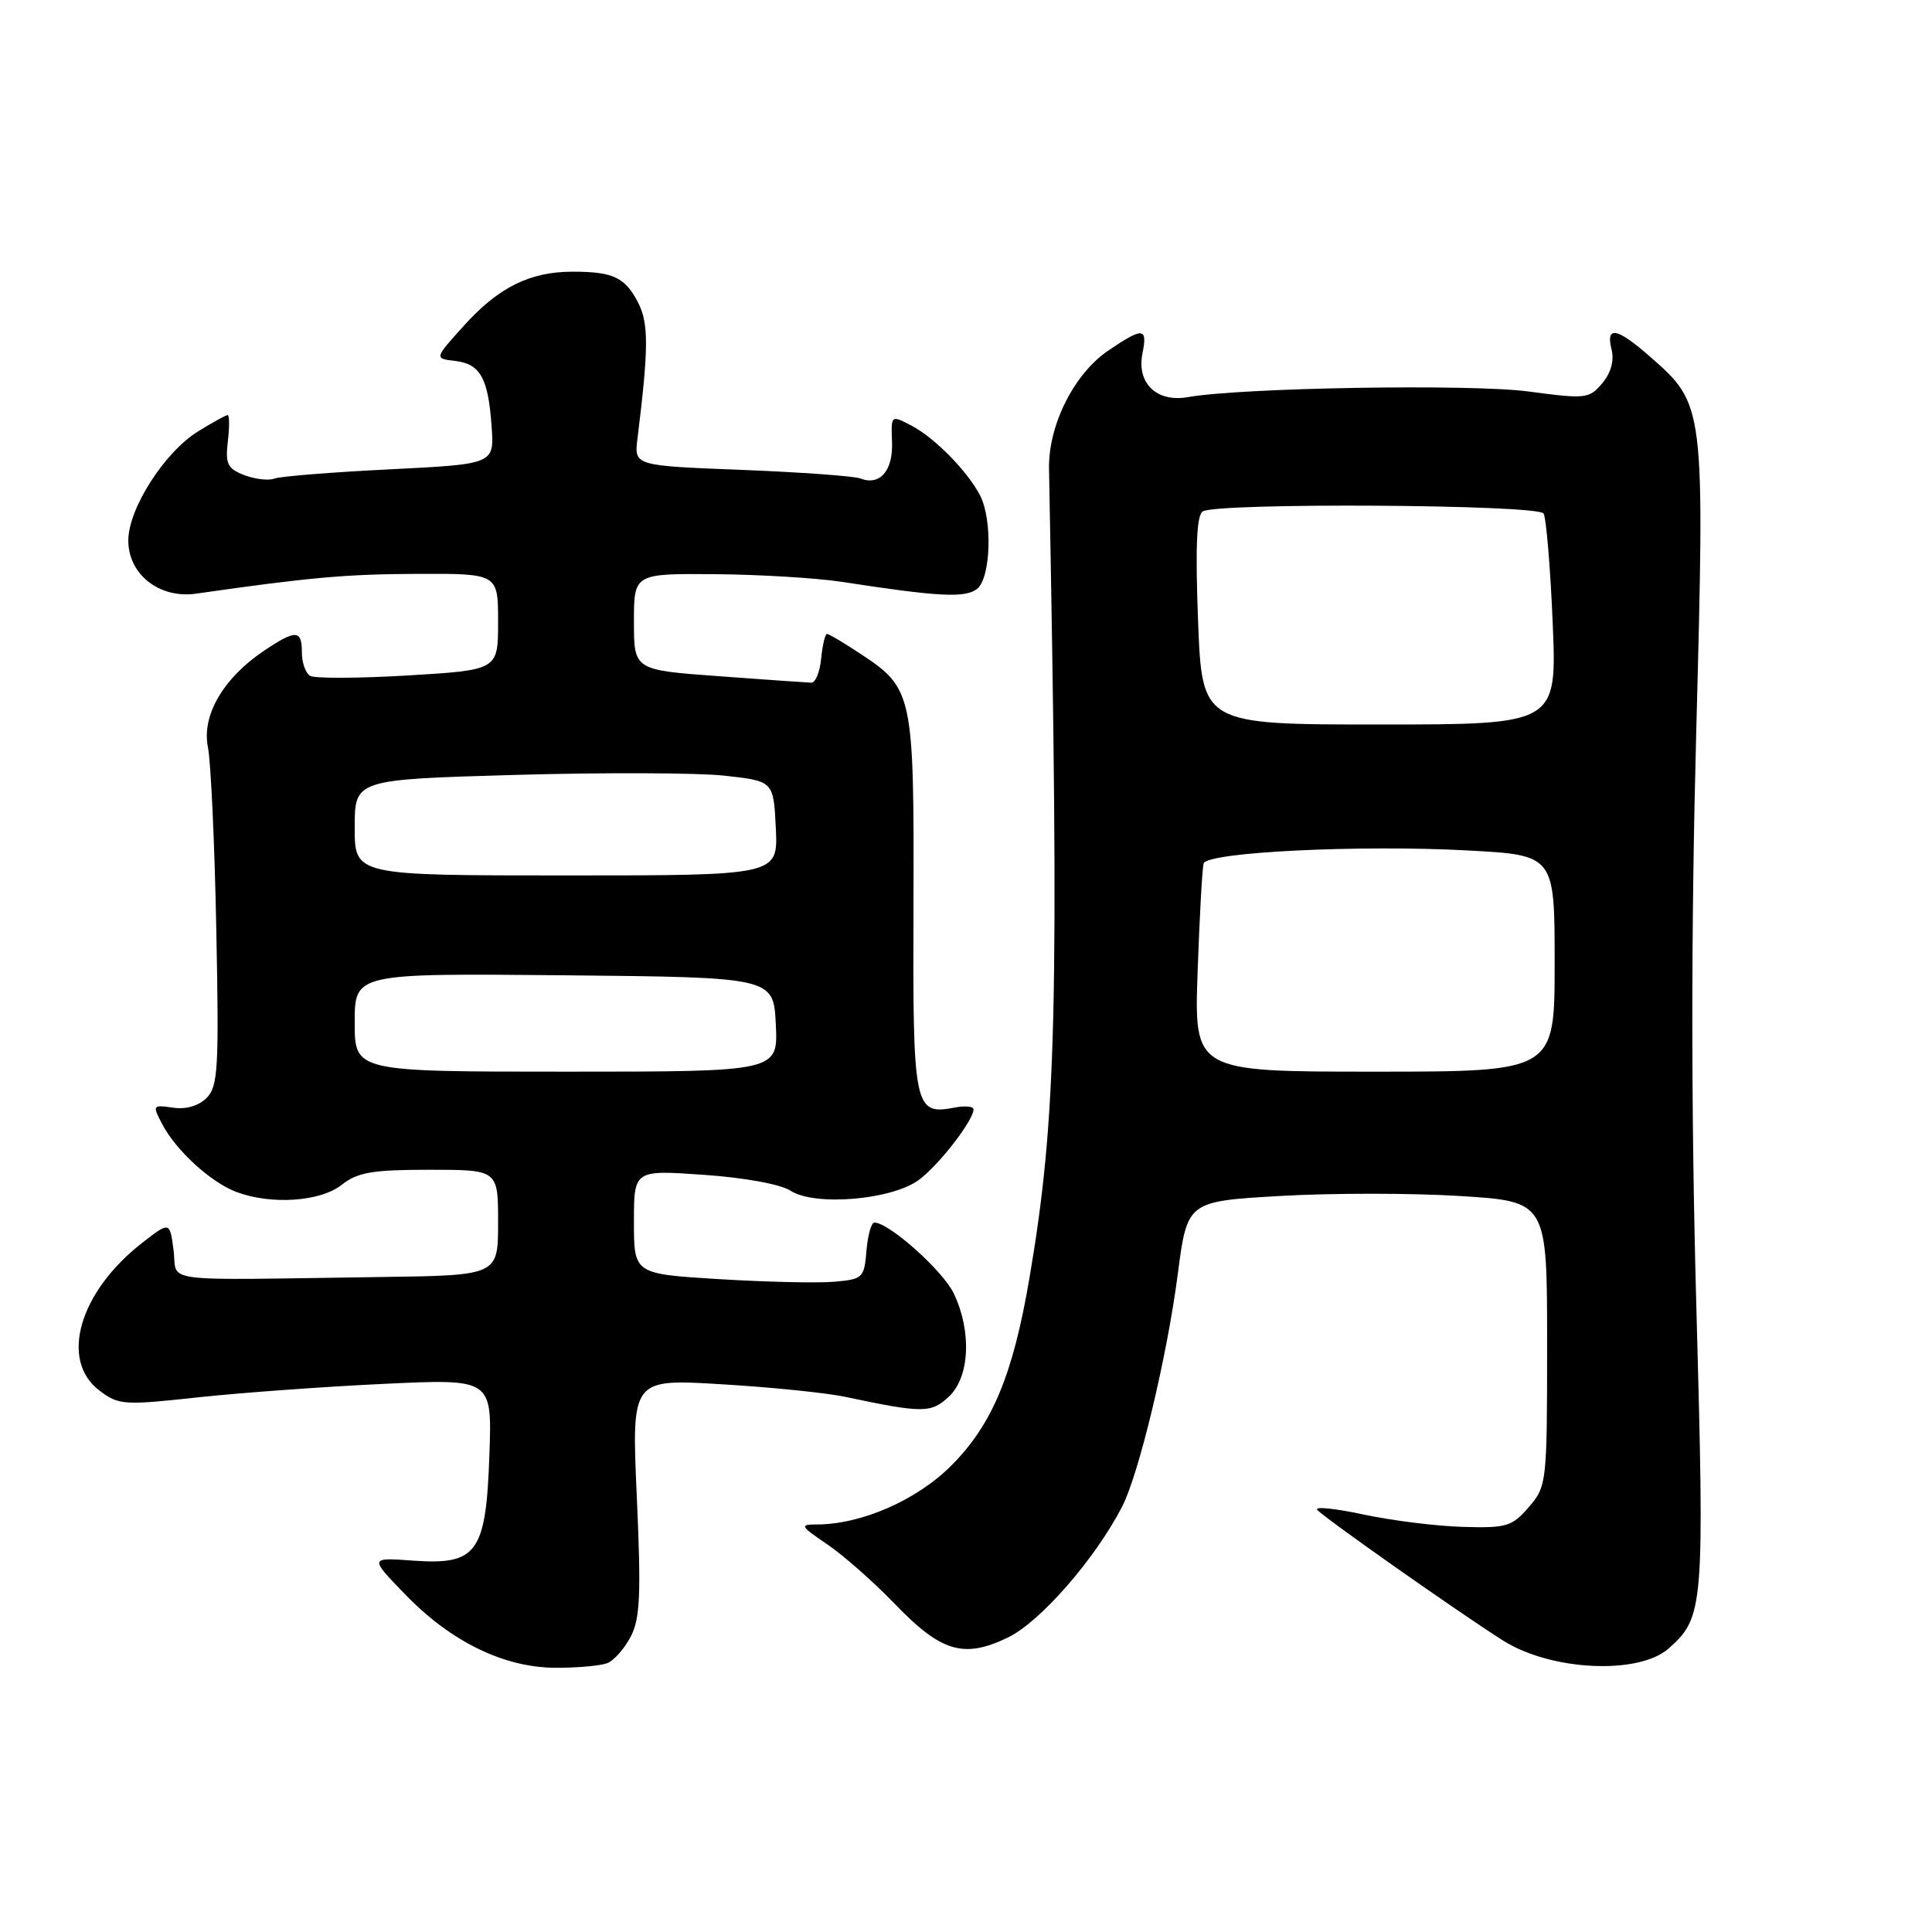 <?xml version="1.0" encoding="UTF-8" standalone="no"?>
<!DOCTYPE svg PUBLIC "-//W3C//DTD SVG 1.1//EN" "http://www.w3.org/Graphics/SVG/1.1/DTD/svg11.dtd" >
<svg xmlns="http://www.w3.org/2000/svg" xmlns:xlink="http://www.w3.org/1999/xlink" version="1.1" viewBox="0 0 256 256">
 <g >
 <path fill="currentColor"
d=" M 80.46 220.38 C 81.35 220.04 82.75 218.45 83.58 216.85 C 84.82 214.45 84.96 211.26 84.38 198.32 C 83.68 182.70 83.68 182.70 95.59 183.42 C 102.14 183.81 109.53 184.56 112.00 185.09 C 122.31 187.27 123.39 187.27 125.75 185.04 C 128.49 182.46 128.78 176.44 126.39 171.41 C 124.96 168.39 117.81 162.00 115.86 162.00 C 115.45 162.00 114.98 163.69 114.81 165.75 C 114.51 169.34 114.33 169.51 110.50 169.84 C 108.30 170.03 101.44 169.87 95.25 169.49 C 84.00 168.80 84.00 168.80 84.00 161.91 C 84.00 155.02 84.00 155.02 93.25 155.67 C 98.63 156.04 103.44 156.92 104.76 157.78 C 107.98 159.86 118.17 159.00 121.76 156.34 C 124.41 154.38 129.00 148.45 129.00 146.99 C 129.00 146.60 127.87 146.49 126.49 146.76 C 121.12 147.78 120.94 146.89 121.04 119.92 C 121.13 92.00 120.97 91.23 114.09 86.68 C 111.86 85.20 109.84 84.00 109.58 84.00 C 109.33 84.00 108.99 85.46 108.81 87.25 C 108.64 89.04 108.05 90.48 107.50 90.46 C 106.95 90.44 101.44 90.06 95.25 89.60 C 84.00 88.78 84.00 88.78 84.00 82.39 C 84.00 76.00 84.00 76.00 94.75 76.08 C 100.66 76.13 108.20 76.59 111.50 77.09 C 124.44 79.09 127.97 79.27 129.50 78.00 C 131.29 76.51 131.52 68.89 129.88 65.68 C 128.22 62.45 123.87 58.02 120.78 56.40 C 118.06 54.98 118.06 54.98 118.20 58.58 C 118.34 62.39 116.59 64.40 114.00 63.40 C 113.17 63.08 106.09 62.57 98.26 62.26 C 84.02 61.71 84.02 61.71 84.47 58.10 C 85.95 46.17 85.97 42.84 84.55 40.09 C 82.82 36.75 81.24 36.00 75.89 36.00 C 70.24 36.00 66.08 38.05 61.52 43.10 C 57.54 47.50 57.54 47.50 60.27 47.82 C 63.64 48.21 64.69 50.07 65.14 56.50 C 65.50 61.50 65.50 61.50 51.62 62.19 C 43.99 62.57 37.12 63.12 36.36 63.41 C 35.60 63.71 33.81 63.50 32.38 62.96 C 30.14 62.10 29.84 61.49 30.19 58.48 C 30.42 56.57 30.40 55.00 30.17 55.00 C 29.93 55.00 28.17 55.97 26.25 57.16 C 21.79 59.91 17.00 67.41 17.00 71.62 C 17.00 76.12 21.14 79.36 25.99 78.66 C 41.04 76.51 45.80 76.08 55.25 76.04 C 66.00 76.00 66.00 76.00 66.00 82.39 C 66.00 88.78 66.00 88.78 54.08 89.50 C 47.52 89.89 41.67 89.91 41.08 89.55 C 40.48 89.18 40.00 87.78 40.00 86.44 C 40.00 83.42 39.20 83.39 34.92 86.27 C 29.57 89.88 26.71 94.81 27.55 99.00 C 27.94 100.92 28.44 111.79 28.66 123.14 C 29.03 141.57 28.89 143.96 27.38 145.48 C 26.32 146.54 24.63 147.03 22.91 146.77 C 20.22 146.38 20.18 146.45 21.48 148.93 C 23.31 152.44 27.91 156.65 31.32 157.94 C 35.92 159.67 42.43 159.24 45.27 157.00 C 47.39 155.33 49.33 155.00 56.91 155.00 C 66.00 155.00 66.00 155.00 66.00 162.00 C 66.00 169.00 66.00 169.00 50.50 169.21 C 20.31 169.63 23.57 170.05 23.00 165.67 C 22.50 161.84 22.50 161.84 18.86 164.67 C 10.49 171.18 7.86 180.24 13.18 184.26 C 15.72 186.18 16.42 186.23 26.18 185.16 C 31.86 184.55 42.96 183.74 50.85 183.37 C 65.20 182.69 65.20 182.69 64.85 192.74 C 64.40 205.78 63.23 207.40 54.72 206.79 C 48.94 206.37 48.94 206.37 53.72 211.30 C 59.79 217.57 66.82 220.98 73.67 220.99 C 76.51 221.00 79.56 220.72 80.46 220.38 Z  M 221.12 218.42 C 225.77 214.28 225.87 213.04 224.77 172.96 C 224.07 147.43 224.07 123.10 224.76 96.96 C 225.90 53.61 225.90 53.63 218.63 47.25 C 214.26 43.41 212.74 43.13 213.54 46.31 C 213.91 47.78 213.46 49.41 212.31 50.78 C 210.58 52.84 210.13 52.89 202.50 51.87 C 194.90 50.86 164.53 51.36 157.40 52.62 C 153.27 53.35 150.59 50.78 151.38 46.84 C 152.08 43.37 151.47 43.32 146.84 46.46 C 142.30 49.55 138.89 56.36 139.00 62.15 C 140.36 133.56 140.00 148.23 136.41 169.33 C 134.23 182.15 131.51 188.69 126.11 194.14 C 121.50 198.78 114.15 202.00 108.18 202.00 C 105.93 202.00 106.05 202.22 109.61 204.63 C 111.75 206.08 115.75 209.61 118.50 212.46 C 124.71 218.92 127.70 219.81 133.57 216.97 C 137.84 214.90 145.09 206.59 148.67 199.67 C 150.91 195.34 154.63 179.82 156.06 168.84 C 157.32 159.18 157.32 159.18 169.66 158.47 C 176.44 158.08 187.17 158.08 193.50 158.48 C 205.00 159.20 205.00 159.20 205.00 178.04 C 205.00 196.54 204.95 196.94 202.58 199.69 C 200.36 202.27 199.63 202.49 193.83 202.32 C 190.35 202.22 184.47 201.49 180.77 200.70 C 177.07 199.90 174.25 199.60 174.52 200.03 C 174.99 200.79 193.22 213.62 199.18 217.39 C 205.54 221.41 217.16 221.95 221.12 218.42 Z  M 47.00 135.48 C 47.00 128.97 47.00 128.97 74.75 129.23 C 102.50 129.50 102.50 129.50 102.80 135.75 C 103.10 142.00 103.10 142.00 75.05 142.00 C 47.00 142.00 47.00 142.00 47.00 135.48 Z  M 47.00 109.65 C 47.00 103.29 47.00 103.29 68.25 102.68 C 79.94 102.35 92.42 102.39 96.00 102.78 C 102.50 103.50 102.50 103.50 102.80 109.75 C 103.10 116.00 103.10 116.00 75.05 116.00 C 47.00 116.00 47.00 116.00 47.00 109.65 Z  M 158.69 128.75 C 158.95 121.46 159.30 115.01 159.49 114.41 C 159.94 112.91 180.17 111.92 194.50 112.69 C 206.00 113.31 206.00 113.31 206.00 127.65 C 206.00 142.00 206.00 142.00 182.12 142.00 C 158.23 142.00 158.23 142.00 158.69 128.75 Z  M 158.75 82.25 C 158.38 72.55 158.56 68.28 159.36 67.77 C 161.20 66.58 203.78 66.84 204.53 68.04 C 204.88 68.62 205.43 75.14 205.74 82.54 C 206.30 96.00 206.30 96.00 182.79 96.00 C 159.28 96.00 159.28 96.00 158.75 82.25 Z "/>
</g>
</svg>